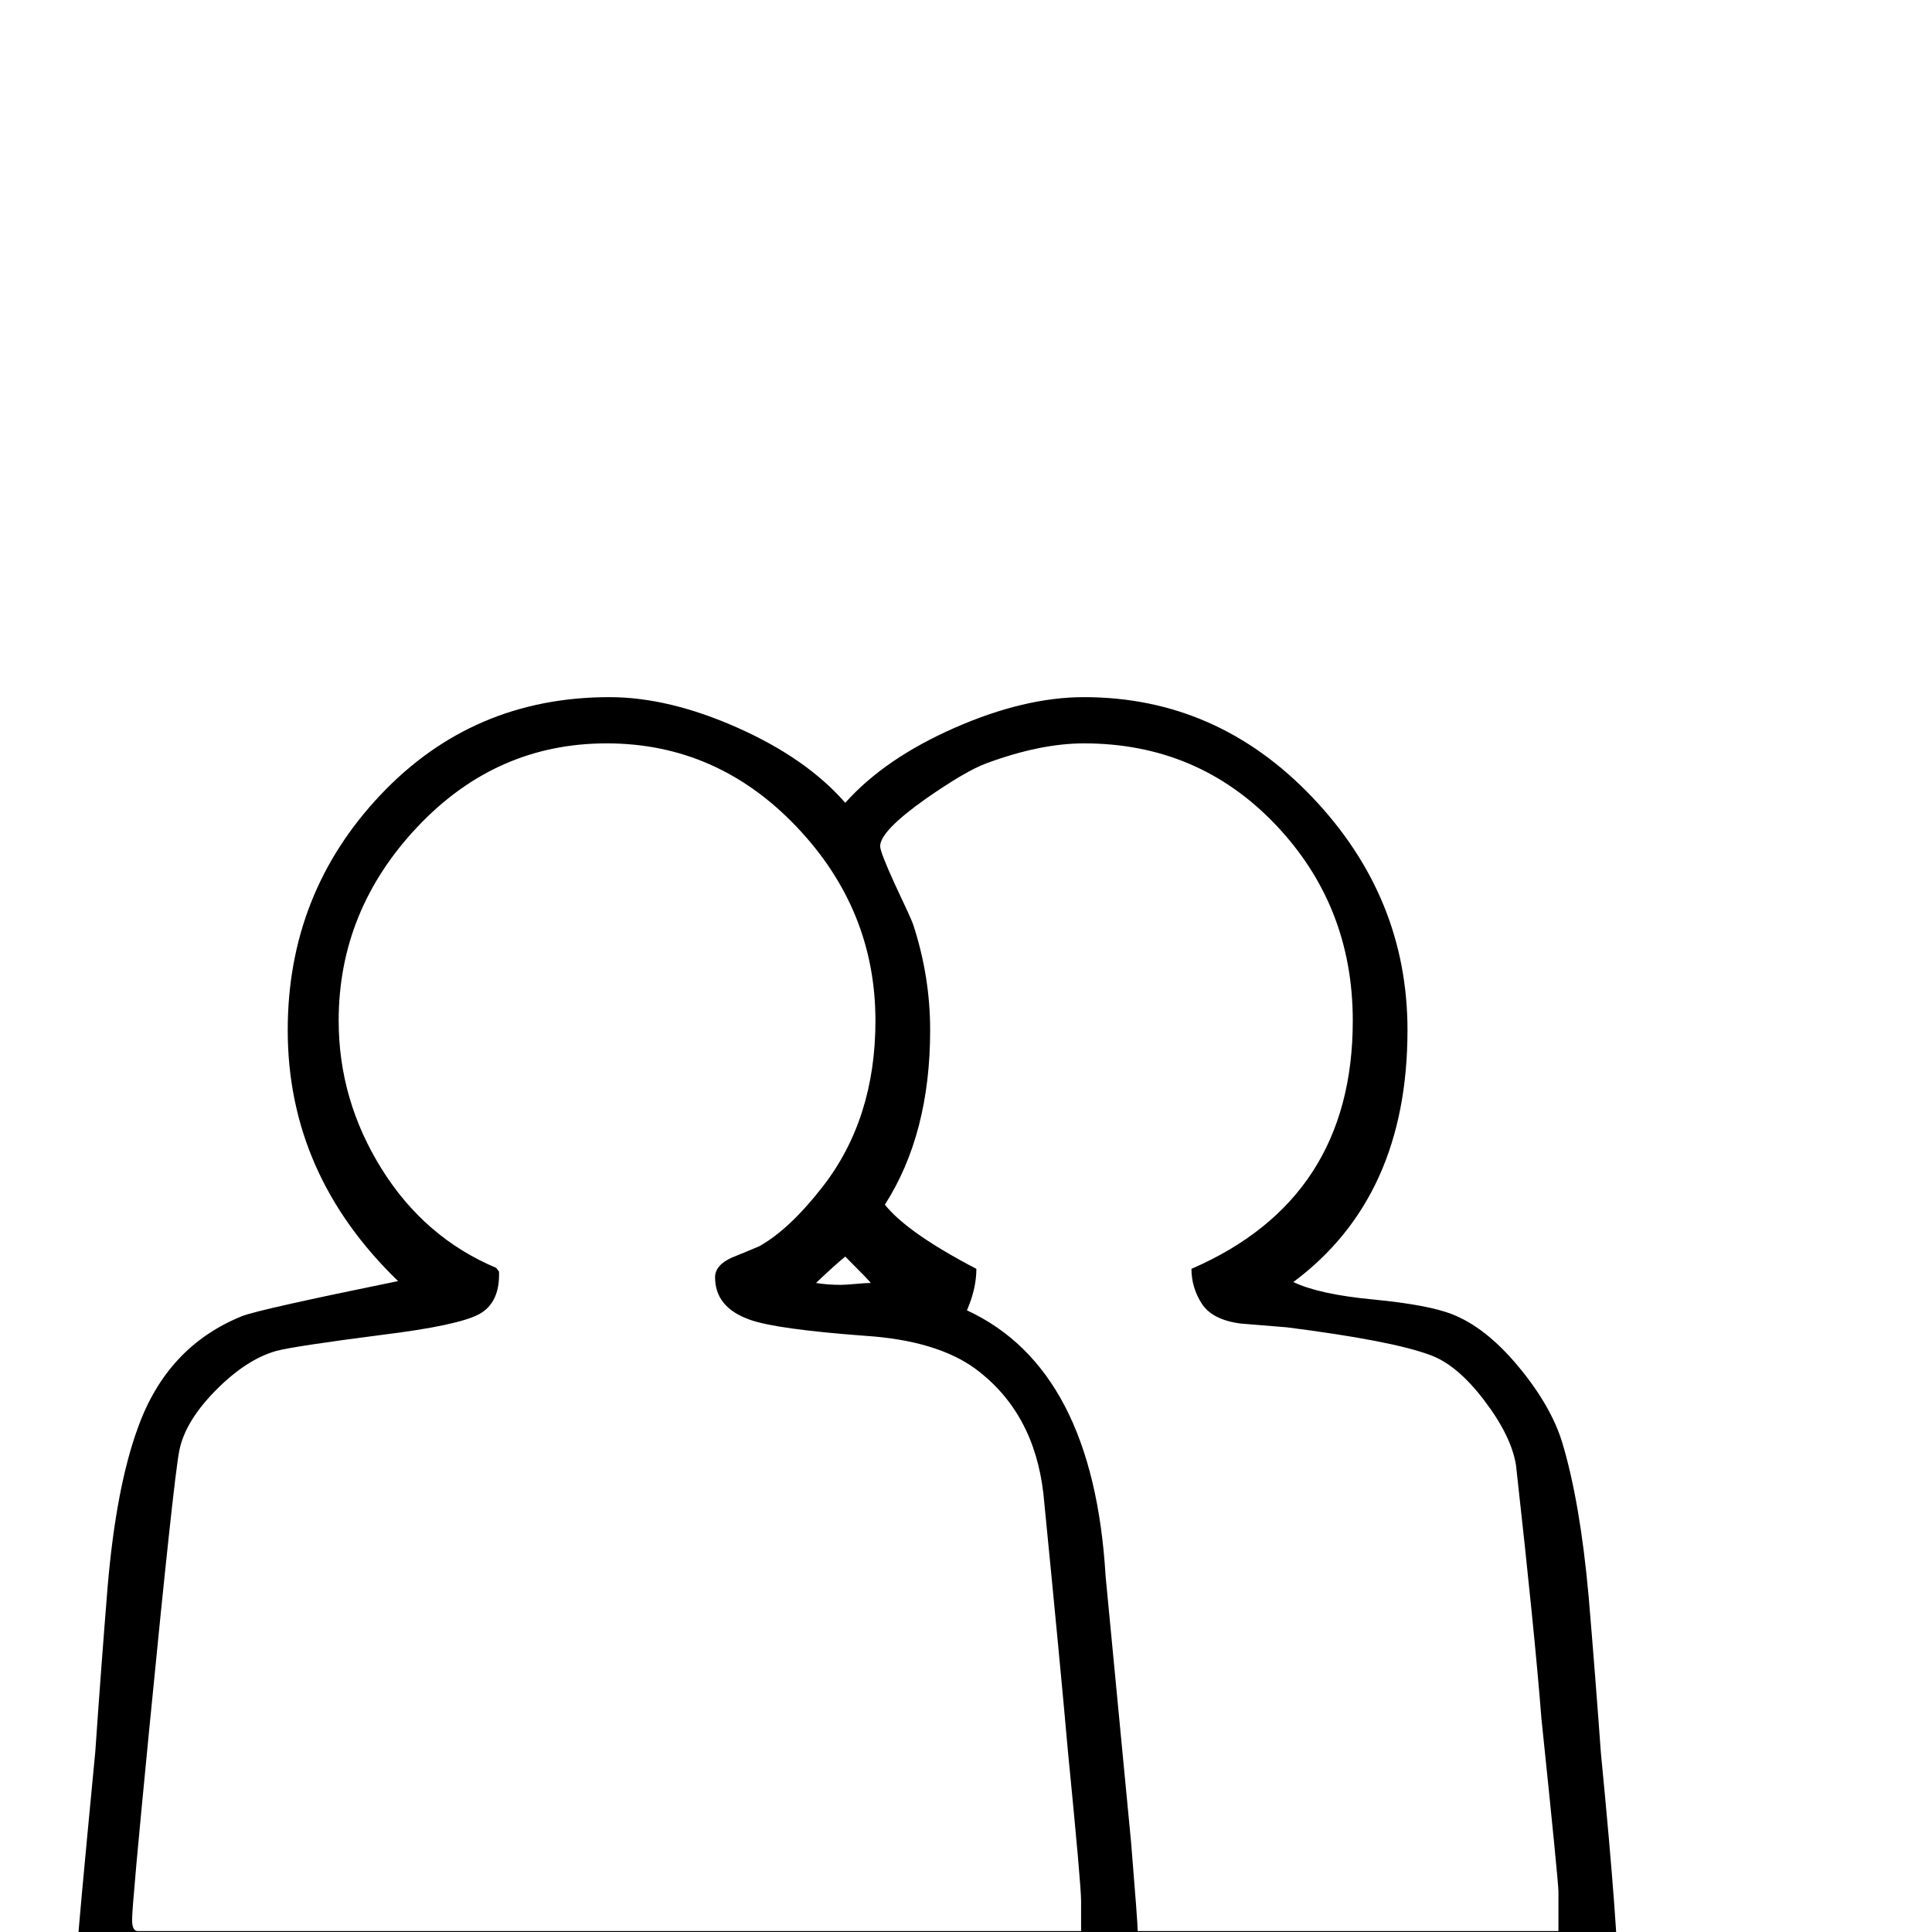 <?xml version="1.0" standalone="no"?>
<!DOCTYPE svg PUBLIC "-//W3C//DTD SVG 1.1//EN" "http://www.w3.org/Graphics/SVG/1.1/DTD/svg11.dtd" >
<svg viewBox="0 -442 2048 2048">
  <g transform="matrix(1 0 0 -1 0 1606)">
   <path fill="currentColor"
d="M1716 -67h-1634v50q0 10 19 208q6 87 13 174q9 106 32 169q31 87 111 119q18 7 165 37q-117 113 -117 266q0 145 98 249t243 104q63 0 136 -32.5t114 -79.5q42 47 116 79.5t137 32.5q141 0 242 -106t101 -247q0 -177 -121 -267q27 -13 84.5 -18.5t83.5 -15.5
q36 -14 70.5 -55.5t46.5 -80.5q19 -63 28 -163q7 -83 13 -166q19 -195 19 -257zM1652 1v42q0 10 -18 183q-7 90 -27 269q-5 31 -34 69t-58 48q-41 15 -151 29q-24 2 -49 4q-30 4 -41 21t-11 37q171 74 171 263q0 122 -82 208t-203 86q-46 0 -103 -21q-22 -8 -65 -38
q-48 -34 -48 -50q0 -6 15 -39q18 -38 20 -44q18 -55 18 -112q0 -110 -48 -185q24 -30 97 -68q0 -21 -10 -44q134 -62 147 -282l27 -282q7 -85 7 -94h446zM923 688q-1 2 -27 28q-11 -9 -31 -28q12 -2 26 -2q5 0 16 1t16 1zM1146 1v32q0 17 -14 159q-8 91 -26 273
q-10 86 -72 132q-41 30 -117 35q-94 7 -122 17q-37 13 -37 45q0 13 18 21q15 6 29 12q32 18 67 63q56 72 56 176q0 118 -84 206t-201 88t-200.5 -88.5t-83.5 -205.5q0 -84 45.5 -157t121.5 -105l3 -4q1 -33 -21 -45t-103 -22q-93 -12 -112 -17q-32 -9 -64.5 -42t-38.5 -64
t-32 -297q-18 -184 -18 -200q0 -12 6 -12h1000z" />
  </g>

</svg>
